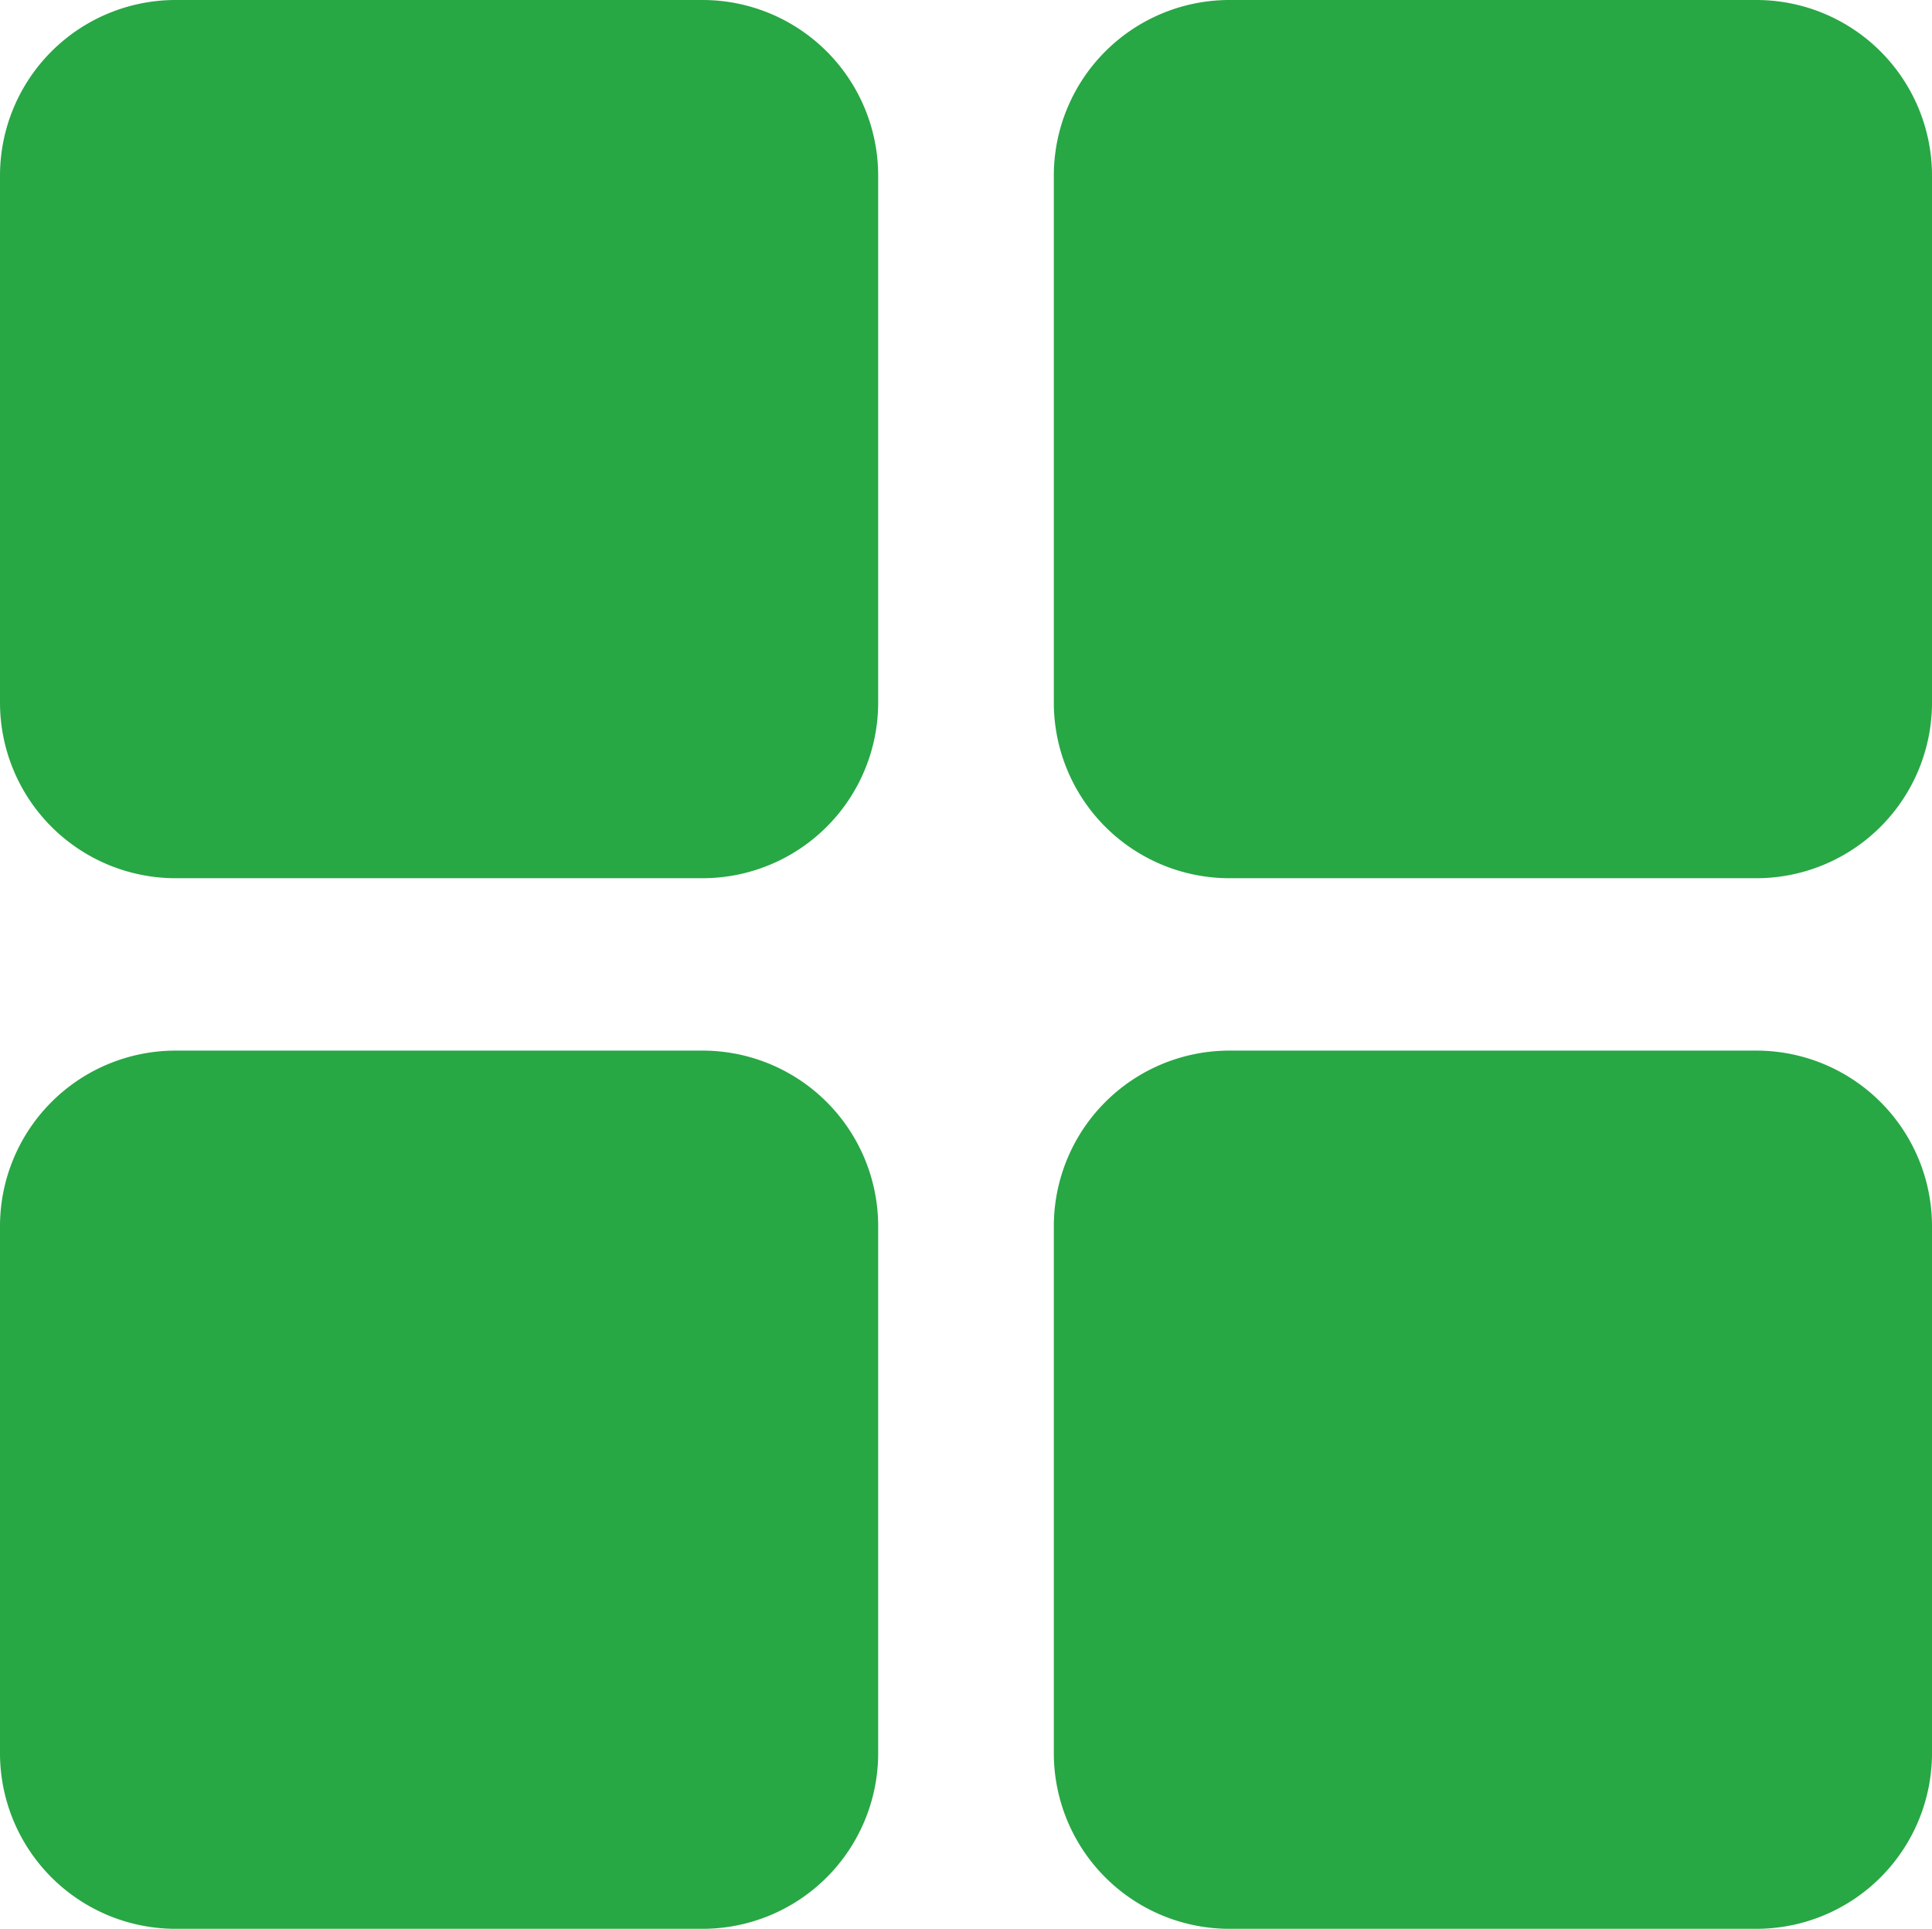 <svg xmlns="http://www.w3.org/2000/svg" width="17.708" height="17.677" viewBox="0 0 17.708 17.677">
    <path class="a" d="M1.61,0H6.439a1.61,1.61,0,0,1,1.61,1.61V6.439a1.61,1.61,0,0,1-1.61,1.61H1.61A1.61,1.61,0,0,1,0,6.439V1.61A1.61,1.61,0,0,1,1.61,0Z" transform="translate(0 0)" fill="#28a745"/>
    <path class="a" d="M1.61,0H6.439a1.61,1.61,0,0,1,1.61,1.61V6.439a1.61,1.61,0,0,1-1.61,1.61H1.61A1.61,1.61,0,0,1,0,6.439V1.61A1.61,1.61,0,0,1,1.61,0Z" transform="translate(9.659 0)" fill="#28a745"/>
    <path class="a" d="M1.61,0H6.439a1.61,1.61,0,0,1,1.61,1.61V6.439a1.61,1.61,0,0,1-1.61,1.61H1.61A1.61,1.61,0,0,1,0,6.439V1.61A1.61,1.61,0,0,1,1.61,0Z" transform="translate(9.659 9.629) " fill="#28a745"/>
    <path class="a" d="M1.61,0H6.439a1.61,1.61,0,0,1,1.61,1.61V6.439a1.61,1.61,0,0,1-1.61,1.61H1.61A1.61,1.61,0,0,1,0,6.439V1.61A1.61,1.61,0,0,1,1.61,0Z" transform="translate(0 9.629)" fill="#28a745"/>
</svg>